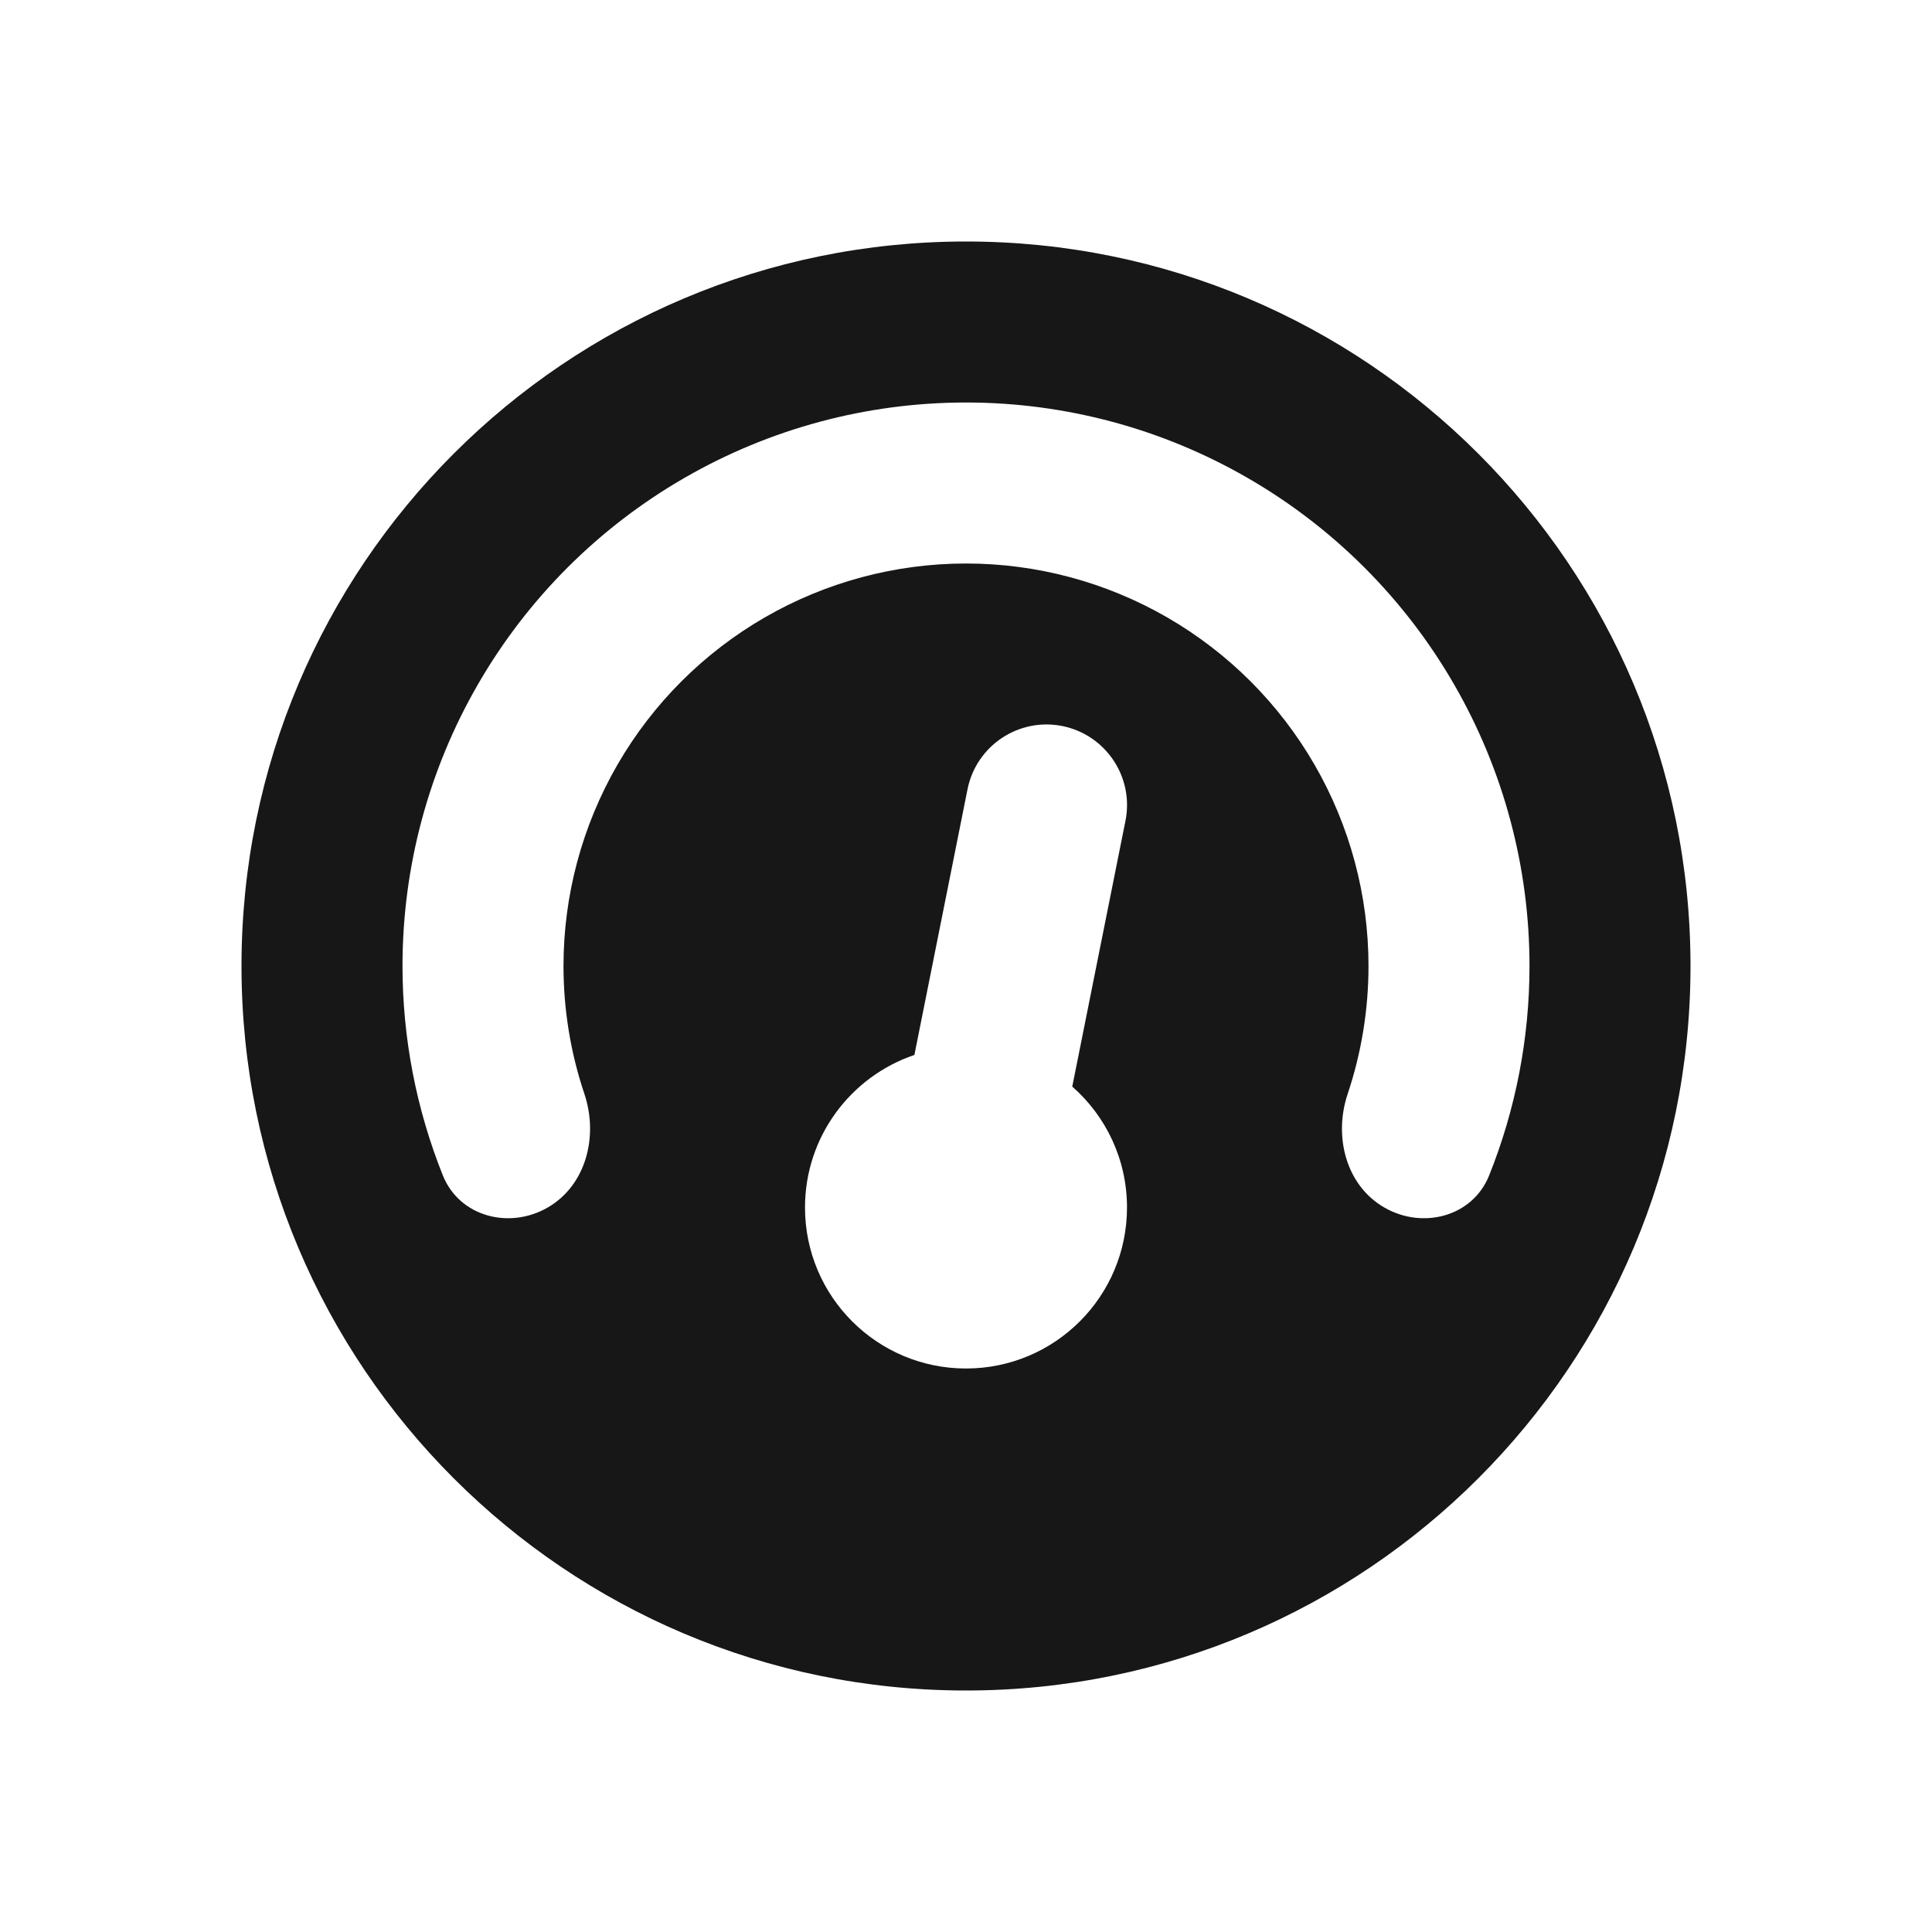 <svg width="24" height="24" viewBox="0 0 24 24" fill="none" xmlns="http://www.w3.org/2000/svg">
<path fill-rule="evenodd" clip-rule="evenodd" d="M12 21C16.971 21 21 16.971 21 12C21 7.029 16.971 3 12 3C7.029 3 3 7.029 3 12C3 16.971 7.029 21 12 21ZM9.5 7.67C10.26 7.231 11.122 7 12 7C12.878 7 13.74 7.231 14.5 7.67C15.26 8.109 15.891 8.74 16.33 9.5C16.769 10.26 17 11.122 17 12C17 12.543 16.912 13.079 16.741 13.59C16.565 14.114 16.718 14.724 17.196 15C17.674 15.276 18.294 15.114 18.499 14.601C18.829 13.777 19 12.894 19 12C19 10.771 18.677 9.564 18.062 8.5C17.448 7.436 16.564 6.552 15.5 5.938C14.436 5.323 13.229 5 12 5C10.771 5 9.564 5.323 8.5 5.938C7.436 6.552 6.552 7.436 5.938 8.5C5.323 9.564 5 10.771 5 12C5 12.894 5.171 13.777 5.501 14.601C5.707 15.114 6.326 15.276 6.804 15C7.282 14.724 7.435 14.114 7.26 13.59C7.088 13.079 7 12.543 7 12C7 11.122 7.231 10.26 7.67 9.5C8.109 8.74 8.74 8.109 9.5 7.67ZM14 15C14 16.105 13.105 17 12 17C10.895 17 10 16.105 10 15C10 14.12 10.569 13.372 11.359 13.105L12.019 9.804C12.128 9.262 12.655 8.911 13.196 9.019C13.738 9.128 14.089 9.655 13.981 10.196L13.32 13.498C13.737 13.864 14 14.401 14 15Z" fill="#171717"/>
</svg>
